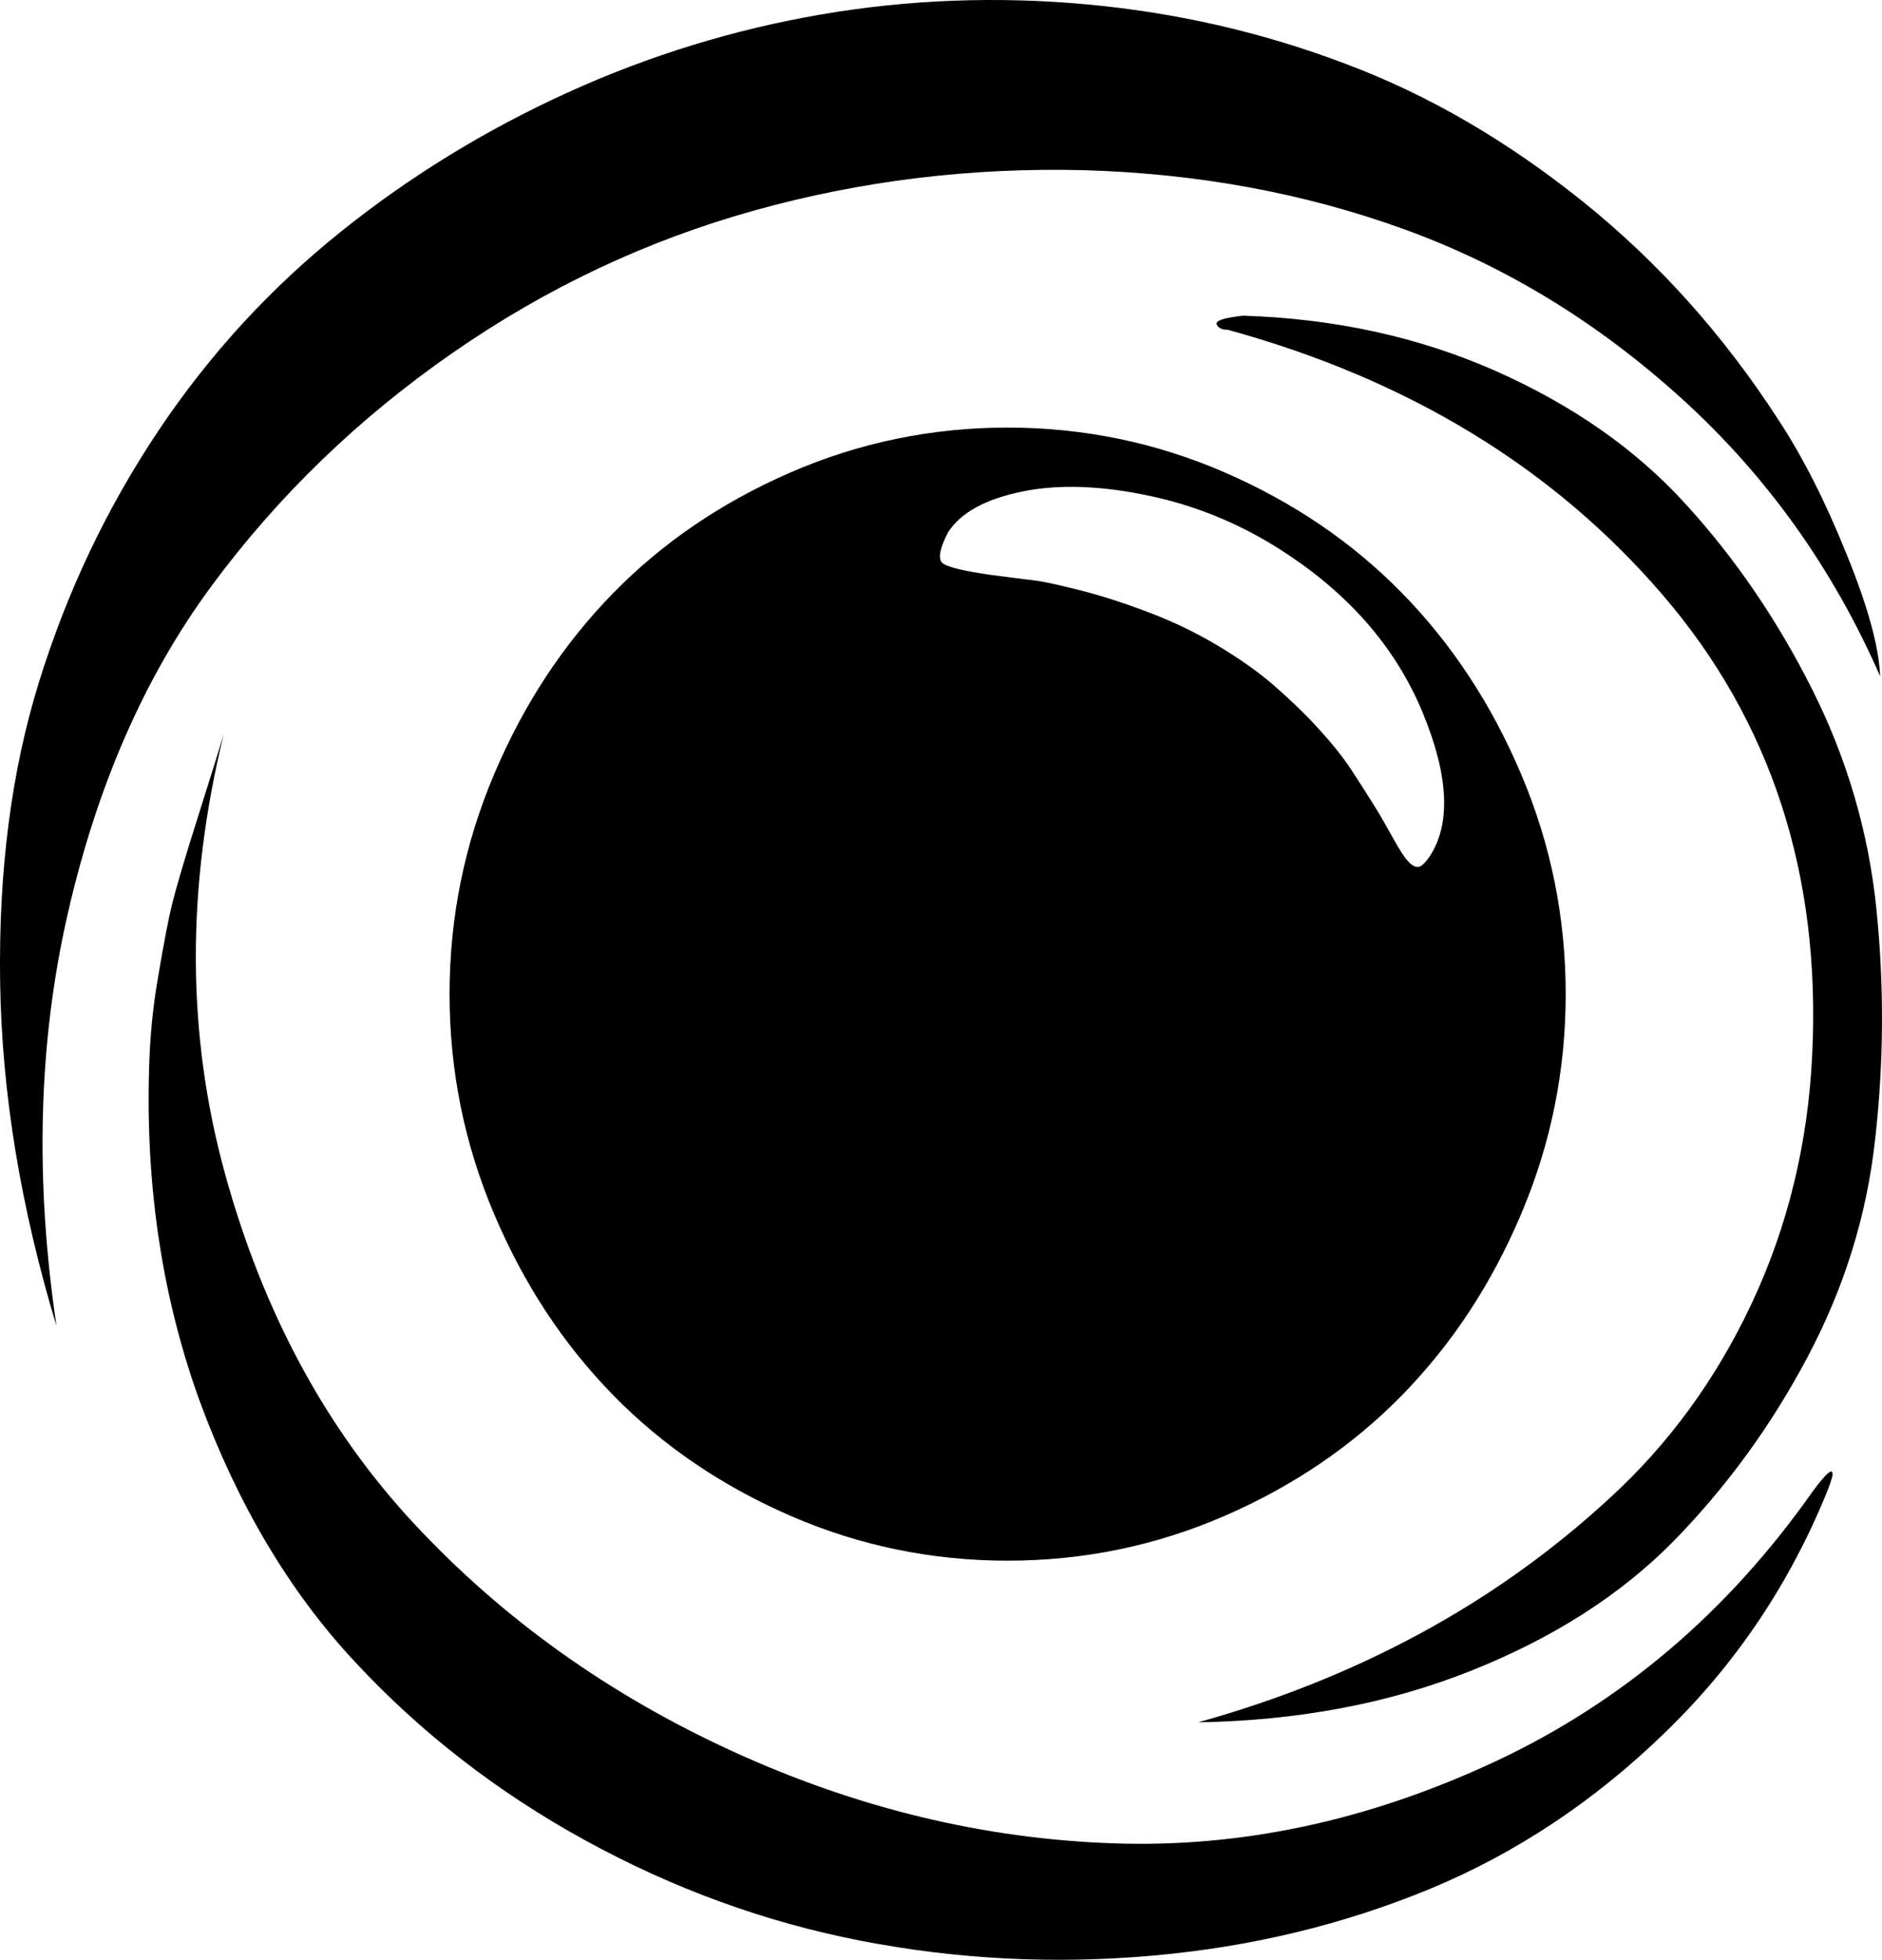<?xml version="1.0" encoding="UTF-8"?>
<svg width="73px" height="76px" viewBox="0 0 73 76" version="1.1" xmlns="http://www.w3.org/2000/svg" xmlns:xlink="http://www.w3.org/1999/xlink">
    <!-- Generator: Sketch 48.1 (47250) - http://www.bohemiancoding.com/sketch -->
    <title>eercast</title>
    <desc>Created with Sketch.</desc>
    <defs></defs>
    <g id="eercast---f2da" stroke="none" stroke-width="1" fill="none" fill-rule="evenodd" transform="translate(-2, 0)">
        <path d="M57.463,33.2 C58.277,31.946 58.198,30.098 57.192,27.655 C56.186,25.212 54.462,23.187 52.02,21.548 C50.375,20.439 48.603,19.667 46.688,19.25 C44.772,18.832 43.096,18.767 41.675,19.057 C40.238,19.346 39.265,19.876 38.77,20.648 C38.435,21.307 38.371,21.709 38.578,21.853 C38.786,21.998 39.392,22.143 40.382,22.287 C41.037,22.368 41.579,22.448 42.026,22.496 C42.473,22.544 43.096,22.689 43.926,22.898 C44.74,23.107 45.538,23.364 46.305,23.653 C47.326,24.023 48.284,24.473 49.178,25.003 C50.072,25.534 50.822,26.064 51.429,26.594 C52.036,27.125 52.61,27.671 53.137,28.25 C53.664,28.828 54.095,29.359 54.43,29.873 C54.765,30.387 55.085,30.886 55.372,31.352 C55.659,31.818 55.883,32.236 56.074,32.573 C56.266,32.911 56.426,33.184 56.585,33.361 C56.745,33.554 56.889,33.634 57.032,33.618 C57.128,33.602 57.288,33.457 57.463,33.2 Z M72.9,57.774 C71.432,61.406 69.324,64.54 66.579,67.192 C63.849,69.844 60.8,71.869 57.463,73.251 C54.111,74.634 50.535,75.501 46.704,75.839 C42.872,76.176 39.105,75.984 35.386,75.26 C31.666,74.537 28.106,73.235 24.706,71.371 C21.306,69.507 18.32,67.192 15.782,64.46 C13.228,61.728 11.232,58.353 9.764,54.383 C8.311,50.397 7.641,46.074 7.784,41.397 C7.816,40.223 7.928,39.018 8.151,37.781 C8.359,36.543 8.535,35.627 8.678,35.048 C8.822,34.47 9.157,33.313 9.7,31.609 C10.243,29.889 10.562,28.861 10.674,28.491 C9.221,34.422 9.237,40.095 10.722,45.495 C12.206,50.895 14.649,55.428 18.081,59.108 C21.513,62.788 25.632,65.73 30.453,67.932 C35.274,70.133 40.175,71.307 45.171,71.483 C50.168,71.66 55.101,70.599 60.017,68.301 C64.918,66.003 69.021,62.515 72.31,57.838 C72.884,57.067 73.124,56.874 73.076,57.244 C73.06,57.292 73.012,57.485 72.9,57.774 Z M62.731,38.552 C62.731,41.525 62.157,44.354 61.007,47.07 C59.858,49.786 58.325,52.117 56.394,54.094 C54.462,56.07 52.163,57.629 49.497,58.787 C46.831,59.944 44.022,60.522 41.085,60.522 C38.147,60.522 35.338,59.944 32.672,58.787 C30.006,57.629 27.707,56.07 25.775,54.094 C23.844,52.117 22.311,49.786 21.162,47.07 C20.013,44.354 19.438,41.525 19.438,38.552 C19.438,35.579 20.013,32.75 21.162,30.034 C22.311,27.318 23.844,24.987 25.775,23.01 C27.707,21.034 30.006,19.475 32.672,18.317 C35.338,17.16 38.147,16.582 41.085,16.582 C44.022,16.582 46.831,17.16 49.497,18.317 C52.163,19.475 54.462,21.034 56.394,23.01 C58.325,24.987 59.858,27.318 61.007,30.034 C62.157,32.75 62.731,35.579 62.731,38.552 Z M74.928,26.225 C73.092,22.03 70.522,18.446 67.249,15.473 C63.976,12.499 60.385,10.314 56.49,8.899 C52.594,7.485 48.46,6.73 44.07,6.601 C39.696,6.488 35.417,7.003 31.267,8.16 C27.116,9.317 23.205,11.149 19.55,13.689 C15.894,16.228 12.781,19.234 10.195,22.737 C7.609,26.241 5.757,30.484 4.624,35.45 C3.49,40.416 3.346,45.736 4.192,51.426 C2.804,46.829 2.069,42.393 2.005,38.086 C1.942,33.779 2.436,29.905 3.522,26.418 C4.608,22.93 6.14,19.7 8.151,16.694 C10.163,13.689 12.526,11.149 15.207,8.996 C17.889,6.842 20.827,5.042 24.003,3.596 C27.18,2.149 30.485,1.137 33.869,0.558 C37.253,-0.021 40.701,-0.149 44.182,0.172 C47.662,0.494 51.014,1.265 54.223,2.487 C57.431,3.692 60.48,5.476 63.402,7.822 C66.323,10.169 68.845,12.982 70.969,16.26 C71.91,17.691 72.788,19.41 73.603,21.435 C74.433,23.46 74.88,25.052 74.928,26.225 Z M72.294,40.866 C72.629,33.907 70.697,27.961 66.483,23.059 C62.268,18.157 56.649,14.717 49.625,12.789 C49.402,12.789 49.258,12.724 49.194,12.58 C49.13,12.435 49.481,12.323 50.216,12.242 C53.76,12.355 57.016,13.062 60.002,14.38 C62.971,15.698 65.429,17.401 67.361,19.523 C69.292,21.628 70.937,24.039 72.294,26.739 C73.65,29.439 74.481,32.284 74.784,35.257 C75.087,38.231 75.071,41.204 74.736,44.161 C74.417,47.118 73.539,49.931 72.118,52.615 C70.697,55.299 68.957,57.678 66.914,59.767 C64.854,61.856 62.236,63.528 59.044,64.797 C55.851,66.067 52.339,66.726 48.476,66.79 C51.541,65.939 54.398,64.797 57.048,63.367 C59.698,61.937 62.173,60.185 64.439,58.095 C66.722,56.006 68.558,53.499 69.947,50.542 C71.336,47.584 72.134,44.354 72.294,40.866 Z" id="eercast" fill="#000000" fill-rule="nonzero"></path>
    </g>
</svg>
